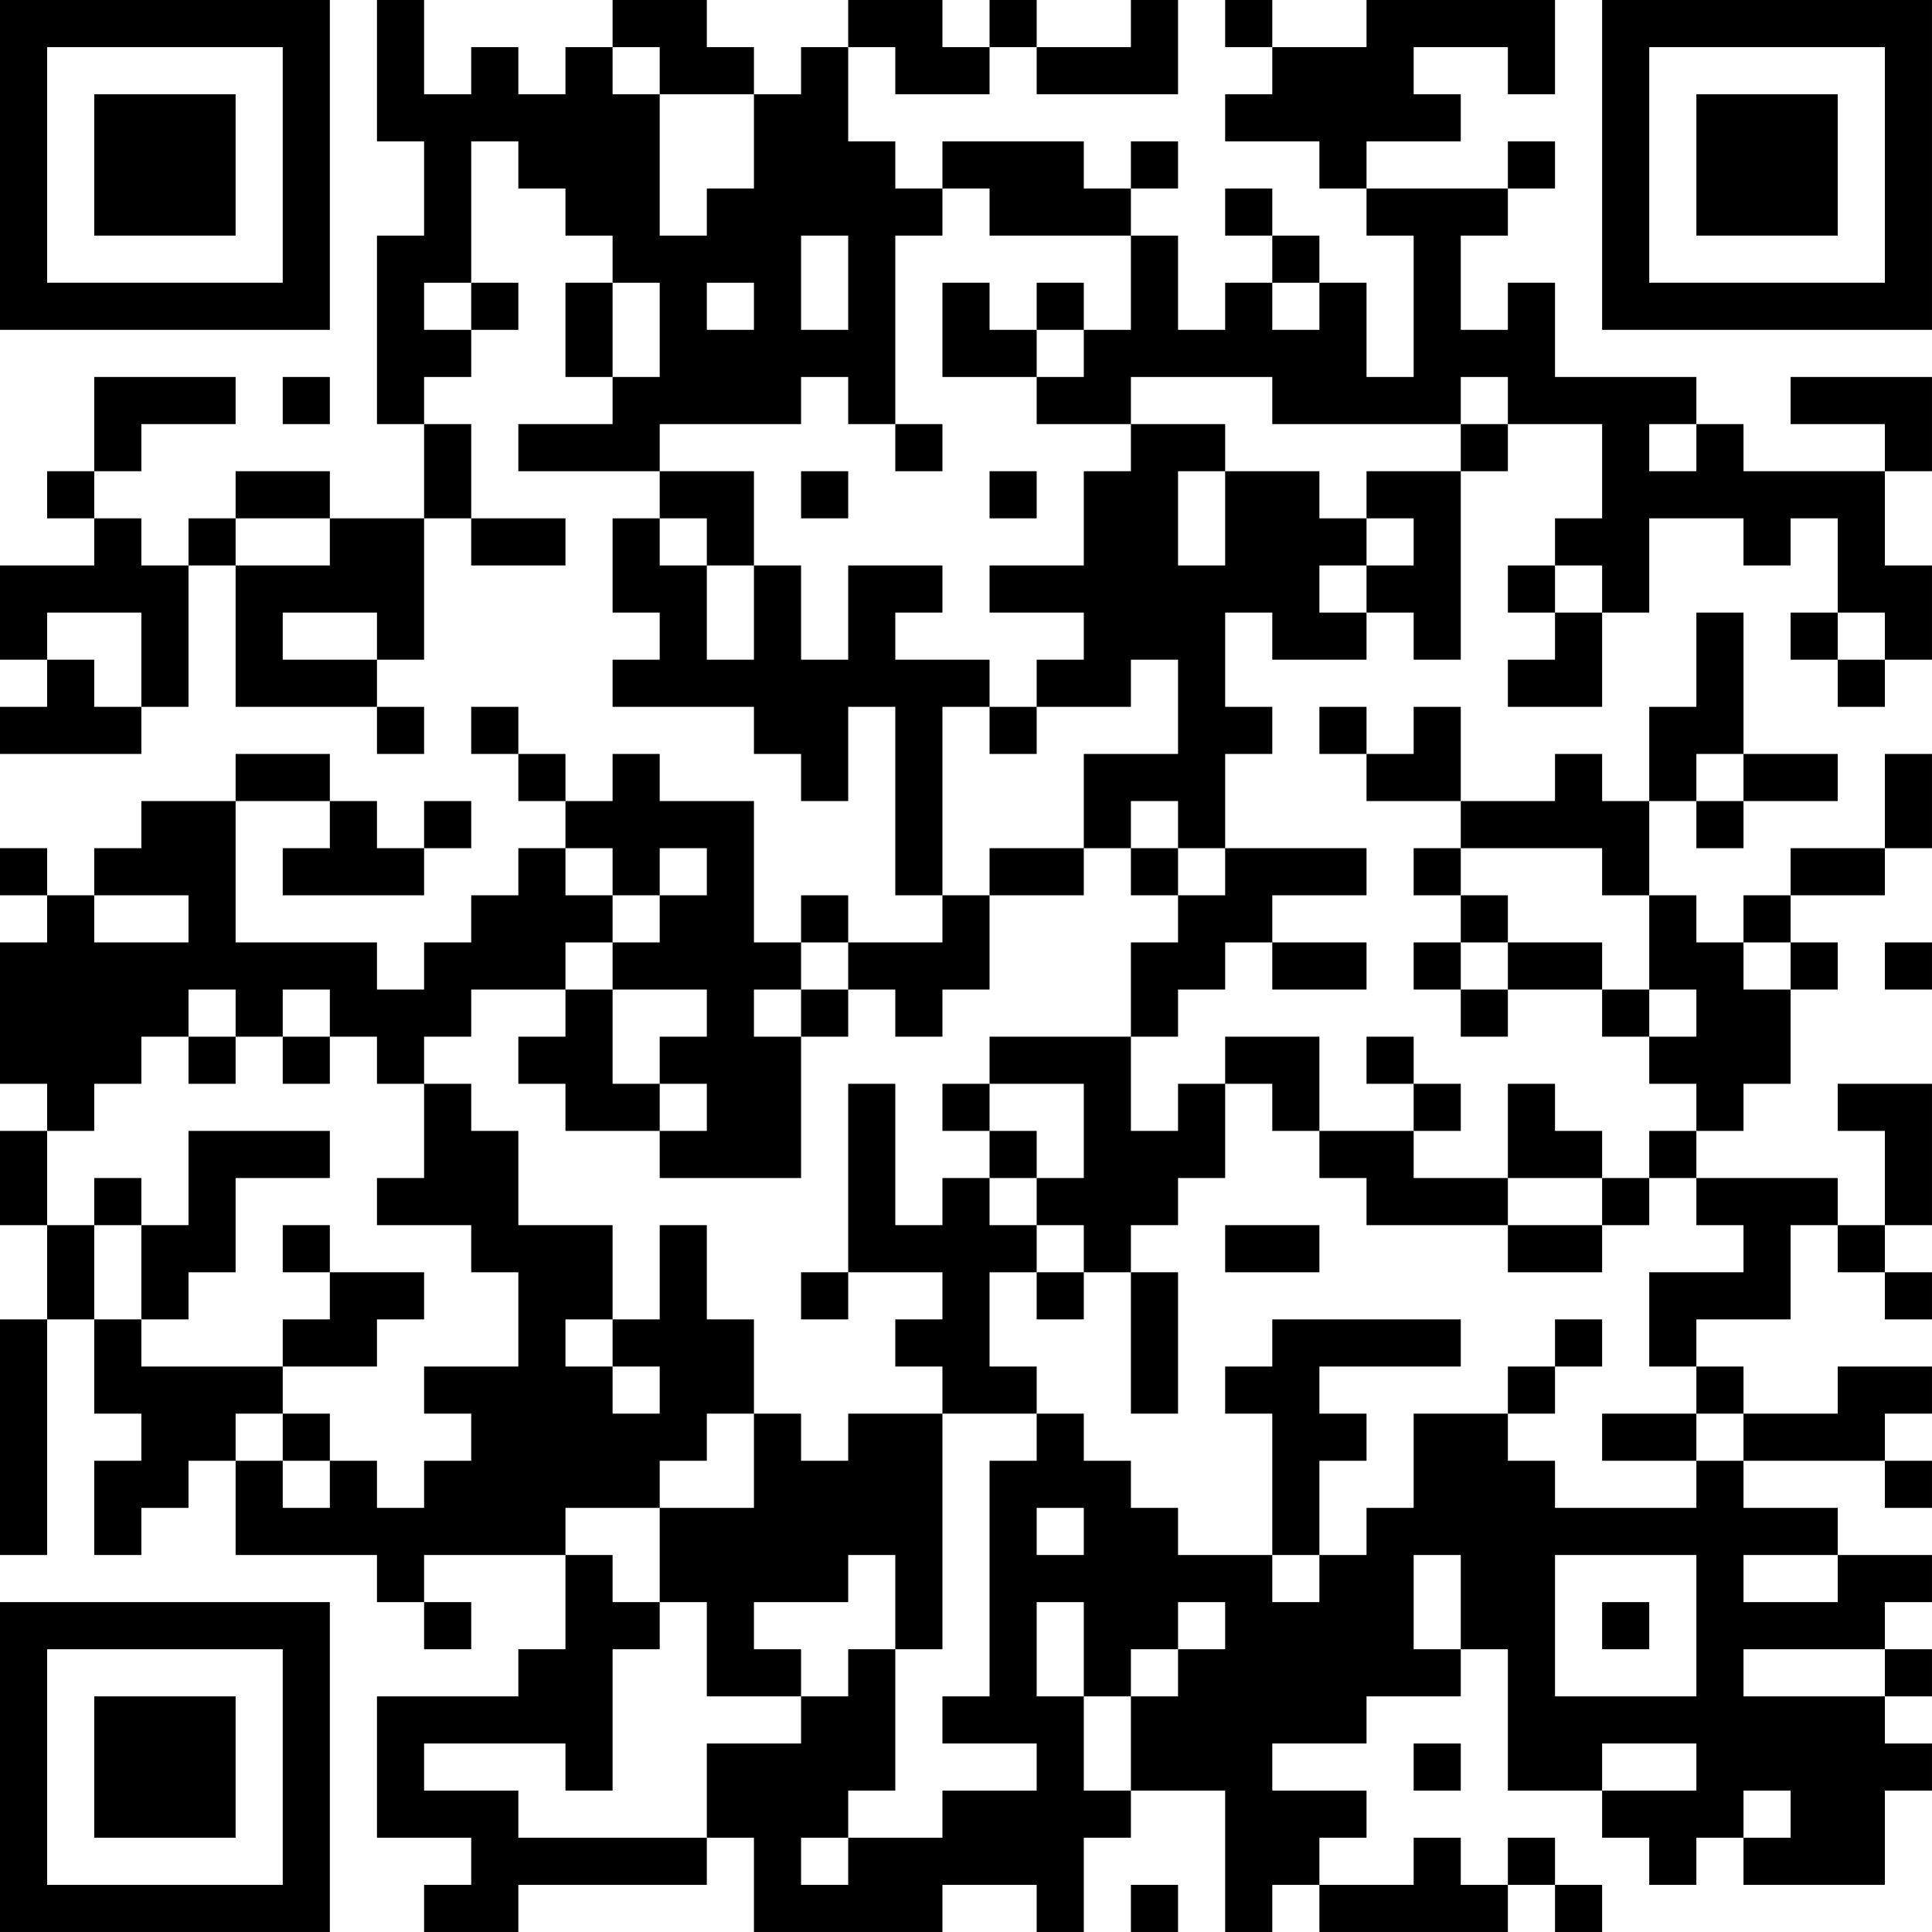 <?xml version="1.0" encoding="UTF-8"?>
<svg xmlns="http://www.w3.org/2000/svg" version="1.1" width="200" height="200" viewBox="0 0 200 200"><rect x="0" y="0" width="200" height="200" fill="#ffffff"/><g transform="scale(4.878)"><g transform="translate(0,0)"><path fill-rule="evenodd" d="M8 0L8 3L9 3L9 5L8 5L8 9L9 9L9 11L7 11L7 10L5 10L5 11L4 11L4 12L3 12L3 11L2 11L2 10L3 10L3 9L5 9L5 8L2 8L2 10L1 10L1 11L2 11L2 12L0 12L0 14L1 14L1 15L0 15L0 16L3 16L3 15L4 15L4 12L5 12L5 15L8 15L8 16L9 16L9 15L8 15L8 14L9 14L9 11L10 11L10 12L12 12L12 11L10 11L10 9L9 9L9 8L10 8L10 7L11 7L11 6L10 6L10 3L11 3L11 4L12 4L12 5L13 5L13 6L12 6L12 8L13 8L13 9L11 9L11 10L14 10L14 11L13 11L13 13L14 13L14 14L13 14L13 15L16 15L16 16L17 16L17 17L18 17L18 15L19 15L19 19L20 19L20 20L18 20L18 19L17 19L17 20L16 20L16 17L14 17L14 16L13 16L13 17L12 17L12 16L11 16L11 15L10 15L10 16L11 16L11 17L12 17L12 18L11 18L11 19L10 19L10 20L9 20L9 21L8 21L8 20L5 20L5 17L7 17L7 18L6 18L6 19L9 19L9 18L10 18L10 17L9 17L9 18L8 18L8 17L7 17L7 16L5 16L5 17L3 17L3 18L2 18L2 19L1 19L1 18L0 18L0 19L1 19L1 20L0 20L0 23L1 23L1 24L0 24L0 26L1 26L1 28L0 28L0 33L1 33L1 28L2 28L2 30L3 30L3 31L2 31L2 33L3 33L3 32L4 32L4 31L5 31L5 33L8 33L8 34L9 34L9 35L10 35L10 34L9 34L9 33L12 33L12 35L11 35L11 36L8 36L8 39L10 39L10 40L9 40L9 41L11 41L11 40L15 40L15 39L16 39L16 41L20 41L20 40L22 40L22 41L23 41L23 39L24 39L24 38L26 38L26 41L27 41L27 40L28 40L28 41L32 41L32 40L33 40L33 41L34 41L34 40L33 40L33 39L32 39L32 40L31 40L31 39L30 39L30 40L28 40L28 39L29 39L29 38L27 38L27 37L29 37L29 36L31 36L31 35L32 35L32 38L34 38L34 39L35 39L35 40L36 40L36 39L37 39L37 40L40 40L40 38L41 38L41 37L40 37L40 36L41 36L41 35L40 35L40 34L41 34L41 33L39 33L39 32L37 32L37 31L40 31L40 32L41 32L41 31L40 31L40 30L41 30L41 29L39 29L39 30L37 30L37 29L36 29L36 28L38 28L38 26L39 26L39 27L40 27L40 28L41 28L41 27L40 27L40 26L41 26L41 23L39 23L39 24L40 24L40 26L39 26L39 25L36 25L36 24L37 24L37 23L38 23L38 21L39 21L39 20L38 20L38 19L40 19L40 18L41 18L41 16L40 16L40 18L38 18L38 19L37 19L37 20L36 20L36 19L35 19L35 17L36 17L36 18L37 18L37 17L39 17L39 16L37 16L37 13L36 13L36 15L35 15L35 17L34 17L34 16L33 16L33 17L31 17L31 15L30 15L30 16L29 16L29 15L28 15L28 16L29 16L29 17L31 17L31 18L30 18L30 19L31 19L31 20L30 20L30 21L31 21L31 22L32 22L32 21L34 21L34 22L35 22L35 23L36 23L36 24L35 24L35 25L34 25L34 24L33 24L33 23L32 23L32 25L30 25L30 24L31 24L31 23L30 23L30 22L29 22L29 23L30 23L30 24L28 24L28 22L26 22L26 23L25 23L25 24L24 24L24 22L25 22L25 21L26 21L26 20L27 20L27 21L29 21L29 20L27 20L27 19L29 19L29 18L26 18L26 16L27 16L27 15L26 15L26 13L27 13L27 14L29 14L29 13L30 13L30 14L31 14L31 10L32 10L32 9L34 9L34 11L33 11L33 12L32 12L32 13L33 13L33 14L32 14L32 15L34 15L34 13L35 13L35 11L37 11L37 12L38 12L38 11L39 11L39 13L38 13L38 14L39 14L39 15L40 15L40 14L41 14L41 12L40 12L40 10L41 10L41 8L38 8L38 9L40 9L40 10L37 10L37 9L36 9L36 8L33 8L33 6L32 6L32 7L31 7L31 5L32 5L32 4L33 4L33 3L32 3L32 4L29 4L29 3L31 3L31 2L30 2L30 1L32 1L32 2L33 2L33 0L29 0L29 1L27 1L27 0L26 0L26 1L27 1L27 2L26 2L26 3L28 3L28 4L29 4L29 5L30 5L30 8L29 8L29 6L28 6L28 5L27 5L27 4L26 4L26 5L27 5L27 6L26 6L26 7L25 7L25 5L24 5L24 4L25 4L25 3L24 3L24 4L23 4L23 3L20 3L20 4L19 4L19 3L18 3L18 1L19 1L19 2L21 2L21 1L22 1L22 2L25 2L25 0L24 0L24 1L22 1L22 0L21 0L21 1L20 1L20 0L18 0L18 1L17 1L17 2L16 2L16 1L15 1L15 0L13 0L13 1L12 1L12 2L11 2L11 1L10 1L10 2L9 2L9 0ZM13 1L13 2L14 2L14 5L15 5L15 4L16 4L16 2L14 2L14 1ZM20 4L20 5L19 5L19 9L18 9L18 8L17 8L17 9L14 9L14 10L16 10L16 12L15 12L15 11L14 11L14 12L15 12L15 14L16 14L16 12L17 12L17 14L18 14L18 12L20 12L20 13L19 13L19 14L21 14L21 15L20 15L20 19L21 19L21 21L20 21L20 22L19 22L19 21L18 21L18 20L17 20L17 21L16 21L16 22L17 22L17 25L14 25L14 24L15 24L15 23L14 23L14 22L15 22L15 21L13 21L13 20L14 20L14 19L15 19L15 18L14 18L14 19L13 19L13 18L12 18L12 19L13 19L13 20L12 20L12 21L10 21L10 22L9 22L9 23L8 23L8 22L7 22L7 21L6 21L6 22L5 22L5 21L4 21L4 22L3 22L3 23L2 23L2 24L1 24L1 26L2 26L2 28L3 28L3 29L6 29L6 30L5 30L5 31L6 31L6 32L7 32L7 31L8 31L8 32L9 32L9 31L10 31L10 30L9 30L9 29L11 29L11 27L10 27L10 26L8 26L8 25L9 25L9 23L10 23L10 24L11 24L11 26L13 26L13 28L12 28L12 29L13 29L13 30L14 30L14 29L13 29L13 28L14 28L14 26L15 26L15 28L16 28L16 30L15 30L15 31L14 31L14 32L12 32L12 33L13 33L13 34L14 34L14 35L13 35L13 38L12 38L12 37L9 37L9 38L11 38L11 39L15 39L15 37L17 37L17 36L18 36L18 35L19 35L19 38L18 38L18 39L17 39L17 40L18 40L18 39L20 39L20 38L22 38L22 37L20 37L20 36L21 36L21 31L22 31L22 30L23 30L23 31L24 31L24 32L25 32L25 33L27 33L27 34L28 34L28 33L29 33L29 32L30 32L30 30L32 30L32 31L33 31L33 32L36 32L36 31L37 31L37 30L36 30L36 29L35 29L35 27L37 27L37 26L36 26L36 25L35 25L35 26L34 26L34 25L32 25L32 26L29 26L29 25L28 25L28 24L27 24L27 23L26 23L26 25L25 25L25 26L24 26L24 27L23 27L23 26L22 26L22 25L23 25L23 23L21 23L21 22L24 22L24 20L25 20L25 19L26 19L26 18L25 18L25 17L24 17L24 18L23 18L23 16L25 16L25 14L24 14L24 15L22 15L22 14L23 14L23 13L21 13L21 12L23 12L23 10L24 10L24 9L26 9L26 10L25 10L25 12L26 12L26 10L28 10L28 11L29 11L29 12L28 12L28 13L29 13L29 12L30 12L30 11L29 11L29 10L31 10L31 9L32 9L32 8L31 8L31 9L27 9L27 8L24 8L24 9L22 9L22 8L23 8L23 7L24 7L24 5L21 5L21 4ZM17 5L17 7L18 7L18 5ZM9 6L9 7L10 7L10 6ZM13 6L13 8L14 8L14 6ZM15 6L15 7L16 7L16 6ZM20 6L20 8L22 8L22 7L23 7L23 6L22 6L22 7L21 7L21 6ZM27 6L27 7L28 7L28 6ZM6 8L6 9L7 9L7 8ZM19 9L19 10L20 10L20 9ZM35 9L35 10L36 10L36 9ZM17 10L17 11L18 11L18 10ZM21 10L21 11L22 11L22 10ZM5 11L5 12L7 12L7 11ZM33 12L33 13L34 13L34 12ZM1 13L1 14L2 14L2 15L3 15L3 13ZM6 13L6 14L8 14L8 13ZM39 13L39 14L40 14L40 13ZM21 15L21 16L22 16L22 15ZM36 16L36 17L37 17L37 16ZM21 18L21 19L23 19L23 18ZM24 18L24 19L25 19L25 18ZM31 18L31 19L32 19L32 20L31 20L31 21L32 21L32 20L34 20L34 21L35 21L35 22L36 22L36 21L35 21L35 19L34 19L34 18ZM2 19L2 20L4 20L4 19ZM37 20L37 21L38 21L38 20ZM40 20L40 21L41 21L41 20ZM12 21L12 22L11 22L11 23L12 23L12 24L14 24L14 23L13 23L13 21ZM17 21L17 22L18 22L18 21ZM4 22L4 23L5 23L5 22ZM6 22L6 23L7 23L7 22ZM18 23L18 27L17 27L17 28L18 28L18 27L20 27L20 28L19 28L19 29L20 29L20 30L18 30L18 31L17 31L17 30L16 30L16 32L14 32L14 34L15 34L15 36L17 36L17 35L16 35L16 34L18 34L18 33L19 33L19 35L20 35L20 30L22 30L22 29L21 29L21 27L22 27L22 28L23 28L23 27L22 27L22 26L21 26L21 25L22 25L22 24L21 24L21 23L20 23L20 24L21 24L21 25L20 25L20 26L19 26L19 23ZM4 24L4 26L3 26L3 25L2 25L2 26L3 26L3 28L4 28L4 27L5 27L5 25L7 25L7 24ZM6 26L6 27L7 27L7 28L6 28L6 29L8 29L8 28L9 28L9 27L7 27L7 26ZM26 26L26 27L28 27L28 26ZM32 26L32 27L34 27L34 26ZM24 27L24 30L25 30L25 27ZM27 28L27 29L26 29L26 30L27 30L27 33L28 33L28 31L29 31L29 30L28 30L28 29L31 29L31 28ZM33 28L33 29L32 29L32 30L33 30L33 29L34 29L34 28ZM6 30L6 31L7 31L7 30ZM34 30L34 31L36 31L36 30ZM22 32L22 33L23 33L23 32ZM30 33L30 35L31 35L31 33ZM33 33L33 36L36 36L36 33ZM37 33L37 34L39 34L39 33ZM22 34L22 36L23 36L23 38L24 38L24 36L25 36L25 35L26 35L26 34L25 34L25 35L24 35L24 36L23 36L23 34ZM34 34L34 35L35 35L35 34ZM37 35L37 36L40 36L40 35ZM30 37L30 38L31 38L31 37ZM34 37L34 38L36 38L36 37ZM37 38L37 39L38 39L38 38ZM24 40L24 41L25 41L25 40ZM0 0L0 7L7 7L7 0ZM1 1L1 6L6 6L6 1ZM2 2L2 5L5 5L5 2ZM34 0L34 7L41 7L41 0ZM35 1L35 6L40 6L40 1ZM36 2L36 5L39 5L39 2ZM0 34L0 41L7 41L7 34ZM1 35L1 40L6 40L6 35ZM2 36L2 39L5 39L5 36Z" fill="#000000"/></g></g></svg>
